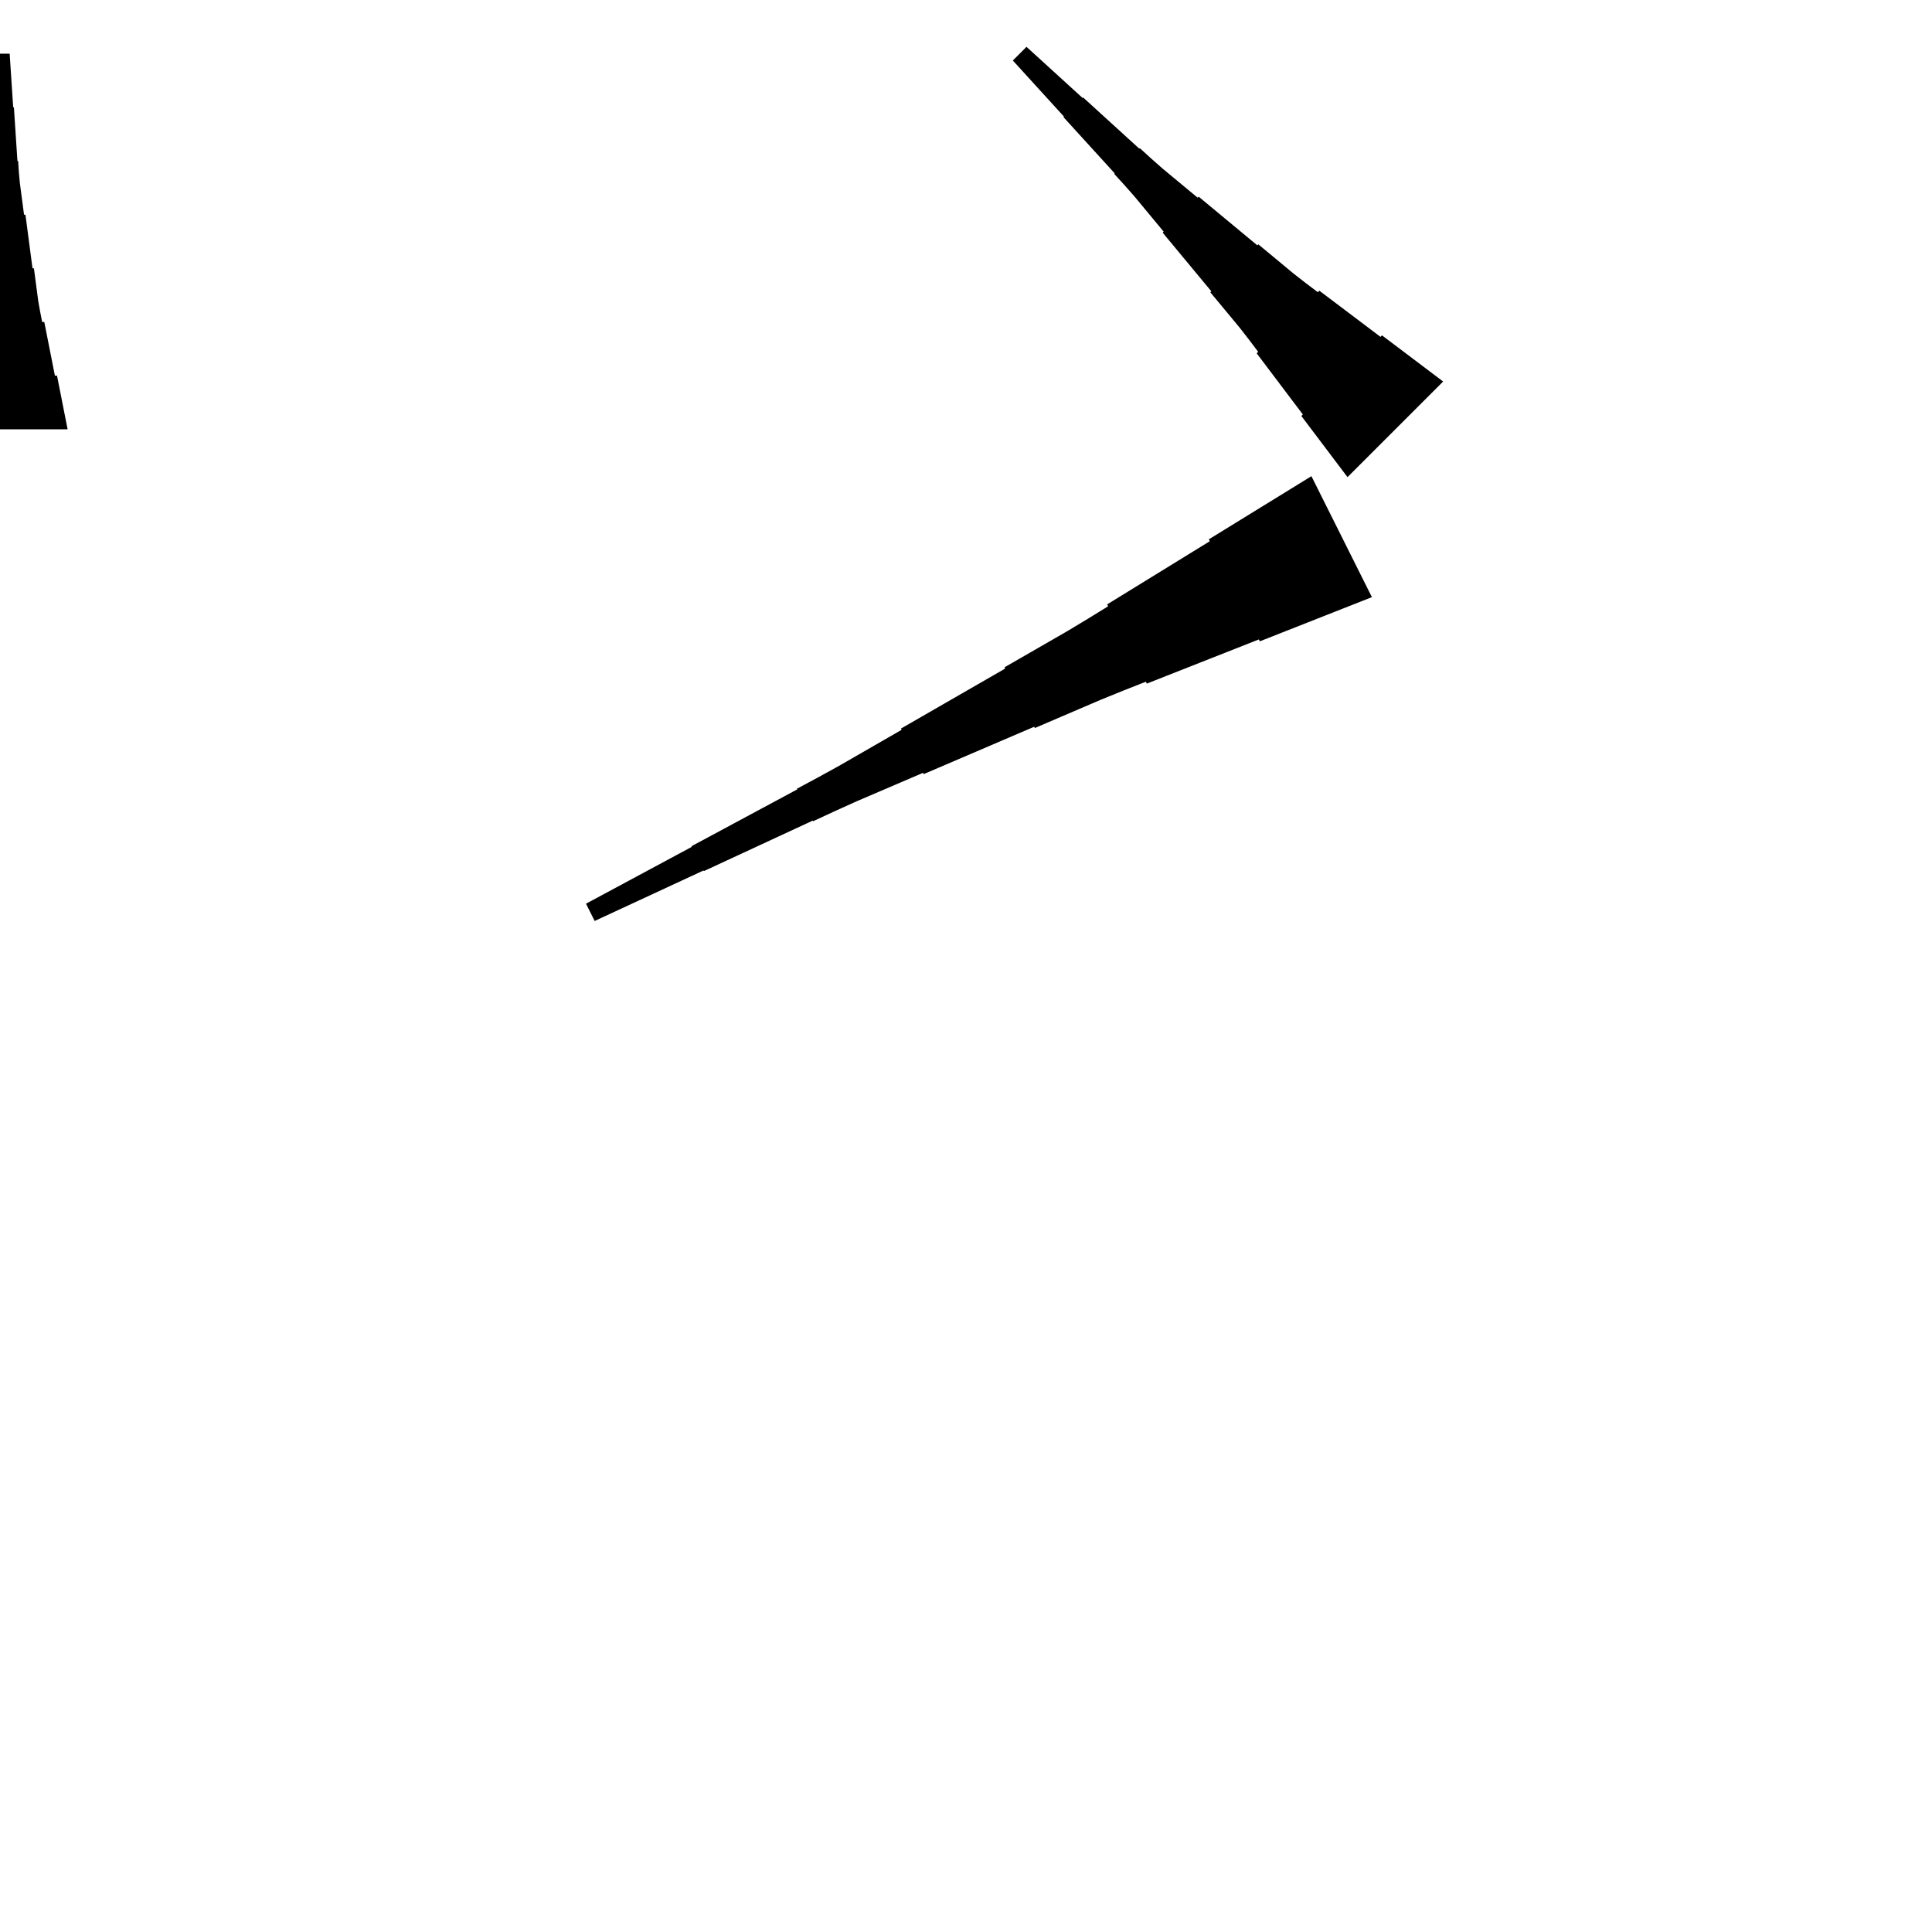 <?xml version="1.0" encoding="UTF-8"?>
<!-- Flat -->
<svg version="1.1" xmlns="http://www.w3.org/2000/svg" xmlns:xlink="http://www.w3.org/1999/xlink" width="283.465pt" height="283.465pt" viewBox="0 0 283.465 283.465">
<title>Untitled</title>
<polygon points="201.287 87.614 197.999 88.91 194.71 90.207 191.421 91.504 188.132 92.8 184.844 94.097 184.704 93.818 181.416 95.115 178.127 96.411 174.838 97.708 171.549 99.004 168.261 100.301 168.122 100.023 164.833 101.319 161.56 102.647 158.317 104.036 155.075 105.425 151.833 106.815 151.74 106.629 148.497 108.018 145.255 109.408 142.013 110.797 138.77 112.186 135.528 113.576 135.435 113.39 132.193 114.779 128.95 116.169 125.708 117.558 122.497 119.009 119.301 120.491 119.254 120.398 116.058 121.88 112.862 123.362 109.666 124.844 106.47 126.326 103.274 127.808 103.228 127.716 100.032 129.198 96.836 130.68 93.64 132.162 90.444 133.644 87.248 135.126 85.98 132.591 89.084 130.923 92.187 129.256 95.29 127.588 98.393 125.92 101.496 124.253 101.45 124.16 104.553 122.493 107.656 120.825 110.76 119.157 113.863 117.49 116.966 115.822 116.92 115.729 120.023 114.062 123.111 112.363 126.168 110.603 129.225 108.843 132.281 107.082 132.189 106.897 135.245 105.137 138.302 103.376 141.359 101.616 144.416 99.856 147.473 98.095 147.38 97.91 150.437 96.15 153.494 94.389 156.551 92.629 159.577 90.807 162.587 88.954 162.448 88.675 165.458 86.822 168.469 84.969 171.479 83.116 174.49 81.263 177.5 79.41 177.361 79.132 180.372 77.279 183.382 75.425 186.393 73.573 189.403 71.719 192.413 69.866" fill="rgba(0,0,0,1)" />
<polygon points="-9.921 62.992 -9.61 61.417 -9.299 59.843 -8.988 58.268 -8.677 56.693 -8.366 55.118 -8.055 55.118 -7.743 53.543 -7.432 51.968 -7.121 50.394 -6.81 48.819 -6.499 47.244 -6.188 47.244 -5.877 45.669 -5.6 44.094 -5.393 42.52 -5.185 40.945 -4.978 39.37 -4.771 39.37 -4.563 37.795 -4.356 36.221 -4.148 34.646 -3.941 33.071 -3.733 31.496 -3.526 31.496 -3.319 29.921 -3.111 28.346 -2.904 26.772 -2.765 25.197 -2.662 23.622 -2.558 23.622 -2.454 22.047 -2.351 20.472 -2.247 18.898 -2.143 17.323 -2.04 15.748 -1.936 15.748 -1.832 14.173 -1.728 12.598 -1.625 11.024 -1.521 9.449 -1.417 7.874 1.417 7.874 1.521 9.449 1.625 11.024 1.728 12.598 1.832 14.173 1.936 15.748 2.04 15.748 2.143 17.323 2.247 18.898 2.351 20.472 2.454 22.047 2.558 23.622 2.662 23.622 2.765 25.197 2.904 26.772 3.111 28.346 3.319 29.921 3.526 31.496 3.733 31.496 3.941 33.071 4.148 34.646 4.356 36.221 4.563 37.795 4.771 39.37 4.978 39.37 5.185 40.945 5.393 42.52 5.6 44.094 5.877 45.669 6.188 47.244 6.499 47.244 6.81 48.819 7.121 50.394 7.432 51.968 7.743 53.543 8.055 55.118 8.366 55.118 8.677 56.693 8.988 58.268 9.299 59.843 9.61 61.417 9.921 62.992" fill="rgba(0,0,0,1)" />
<polygon points="197.709 70.007 196.354 68.213 194.999 66.418 193.645 64.623 192.29 62.828 190.935 61.033 191.155 60.813 189.8 59.019 188.445 57.224 187.09 55.429 185.736 53.634 184.381 51.84 184.601 51.62 183.246 49.825 181.867 48.054 180.439 46.333 179.011 44.611 177.582 42.89 177.729 42.743 176.301 41.022 174.873 39.3 173.445 37.579 172.017 35.858 170.588 34.136 170.735 33.989 169.307 32.268 167.879 30.546 166.451 28.825 164.974 27.152 163.472 25.504 163.546 25.431 162.044 23.783 160.542 22.135 159.041 20.486 157.54 18.838 156.038 17.19 156.112 17.117 154.61 15.469 153.108 13.821 151.607 12.172 150.106 10.524 148.604 8.876 150.608 6.872 152.257 8.373 153.905 9.875 155.553 11.376 157.201 12.878 158.849 14.379 158.923 14.306 160.571 15.807 162.219 17.309 163.867 18.81 165.515 20.312 167.163 21.813 167.237 21.74 168.885 23.241 170.557 24.718 172.279 26.146 174 27.575 175.722 29.003 175.868 28.856 177.59 30.284 179.311 31.712 181.033 33.141 182.754 34.569 184.476 35.997 184.622 35.85 186.344 37.278 188.065 38.706 189.787 40.135 191.557 41.514 193.352 42.869 193.572 42.649 195.367 44.004 197.161 45.358 198.956 46.713 200.751 48.068 202.546 49.423 202.766 49.203 204.561 50.557 206.355 51.912 208.15 53.267 209.945 54.622 211.74 55.977" fill="rgba(0,0,0,1)" />
</svg>